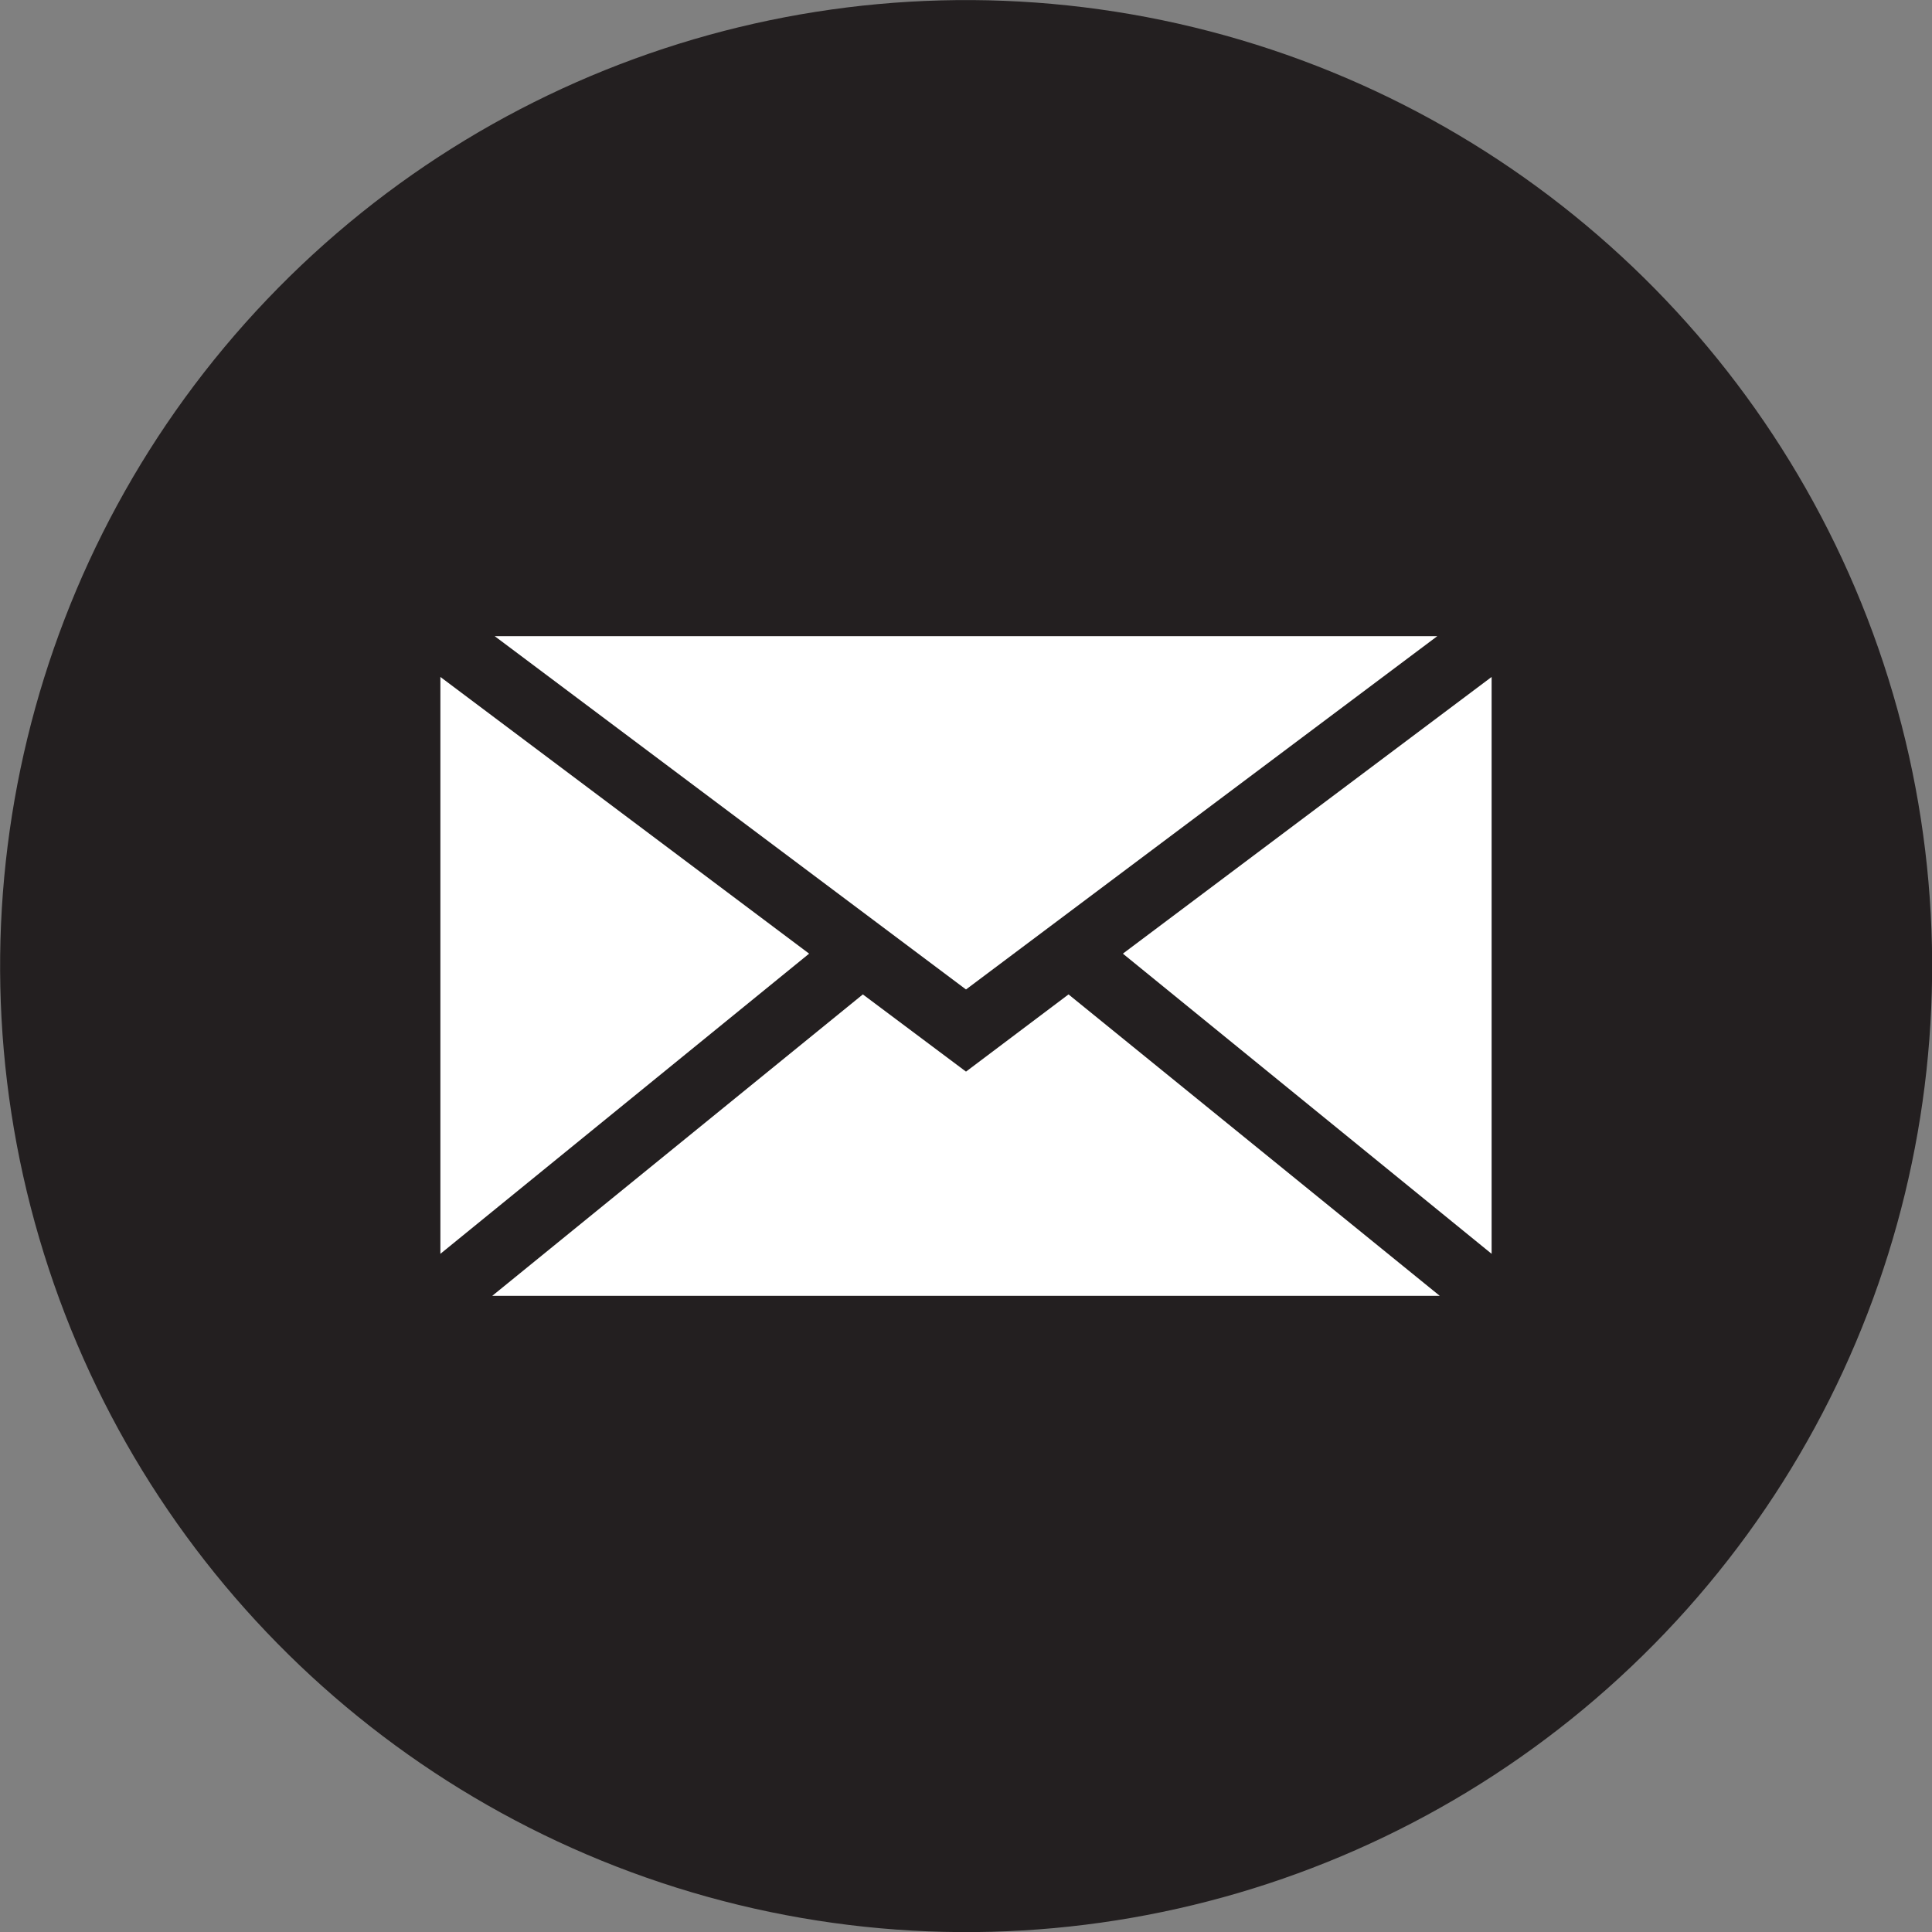 <svg id="レイヤー_1" data-name="レイヤー 1" xmlns="http://www.w3.org/2000/svg" viewBox="0 0 31.28 31.28"><rect x="0" y="0" width="31.28" height="31.28" fill="#808080" stroke="none"/><defs><style>.cls-1{fill:#231f20;}.cls-2{fill:#fff;}</style></defs><title>icon_mail</title><circle class="cls-1" cx="15.64" cy="15.64" r="15.64" transform="translate(-3.77 5.04) rotate(-16.36)"/><polygon class="cls-2" points="13.1 15.44 7.13 20.3 7.13 10.96 13.1 15.44"/><polygon class="cls-2" points="15.64 16.02 8.01 10.3 23.27 10.3 15.64 16.02"/><polygon class="cls-2" points="17.3 16.1 23.31 20.98 7.97 20.98 13.97 16.1 15.64 17.35 17.3 16.1"/><polygon class="cls-2" points="24.15 10.96 24.15 20.3 18.18 15.44 24.15 10.96"/></svg>